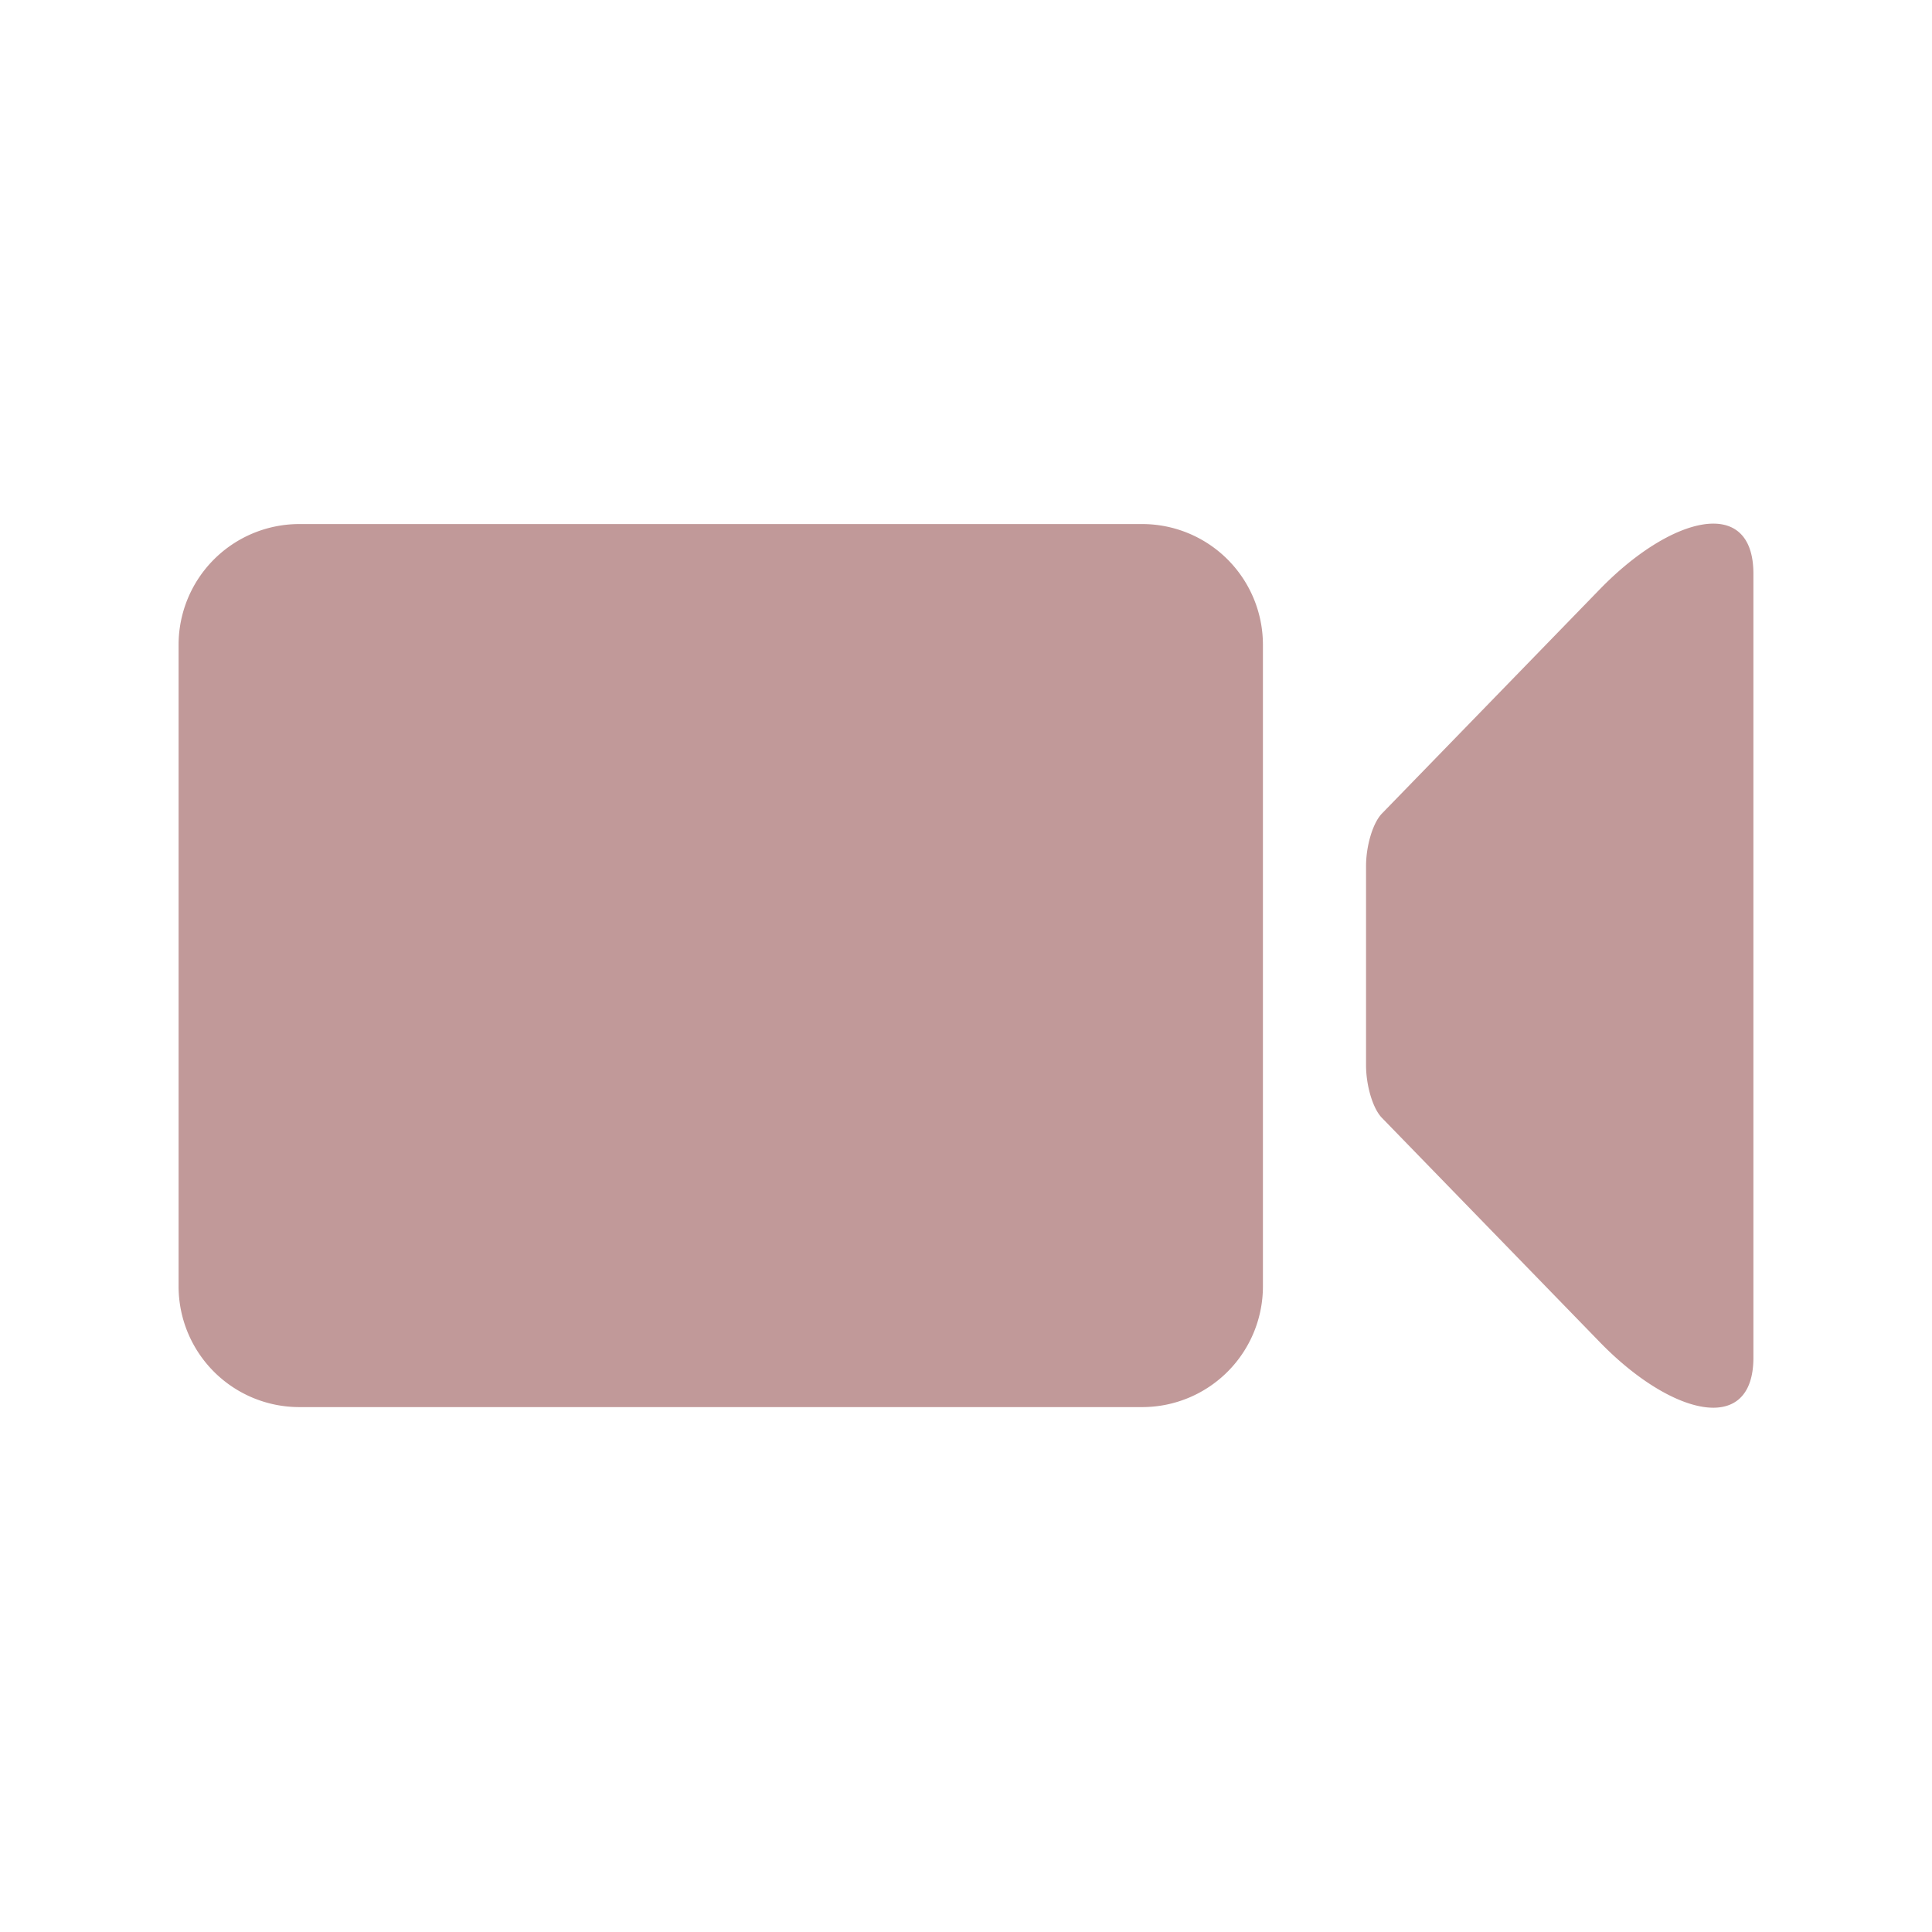 <svg class="svg-icon" style="width: 1em; height: 1em;vertical-align: middle;fill: #c19999;overflow: hidden;" viewBox="0 0 1024 1024" version="1.1" xmlns="http://www.w3.org/2000/svg"><path d="M724.032 564.608v-105.6c0-10.56 3.52-22.72 8.384-27.776l115.584-118.976c37.824-38.912 81.344-49.856 81.344-8.128v415.424c0 41.664-43.52 30.784-81.344-8.128l-115.584-118.976c-4.864-4.992-8.384-17.216-8.384-27.84zM669.376 681.792a64 64 0 0 1-64 64h-446.72a64 64 0 0 1-64-64V341.76a64 64 0 0 1 64-64h446.72a64 64 0 0 1 64 64v340.032z"  /></svg>